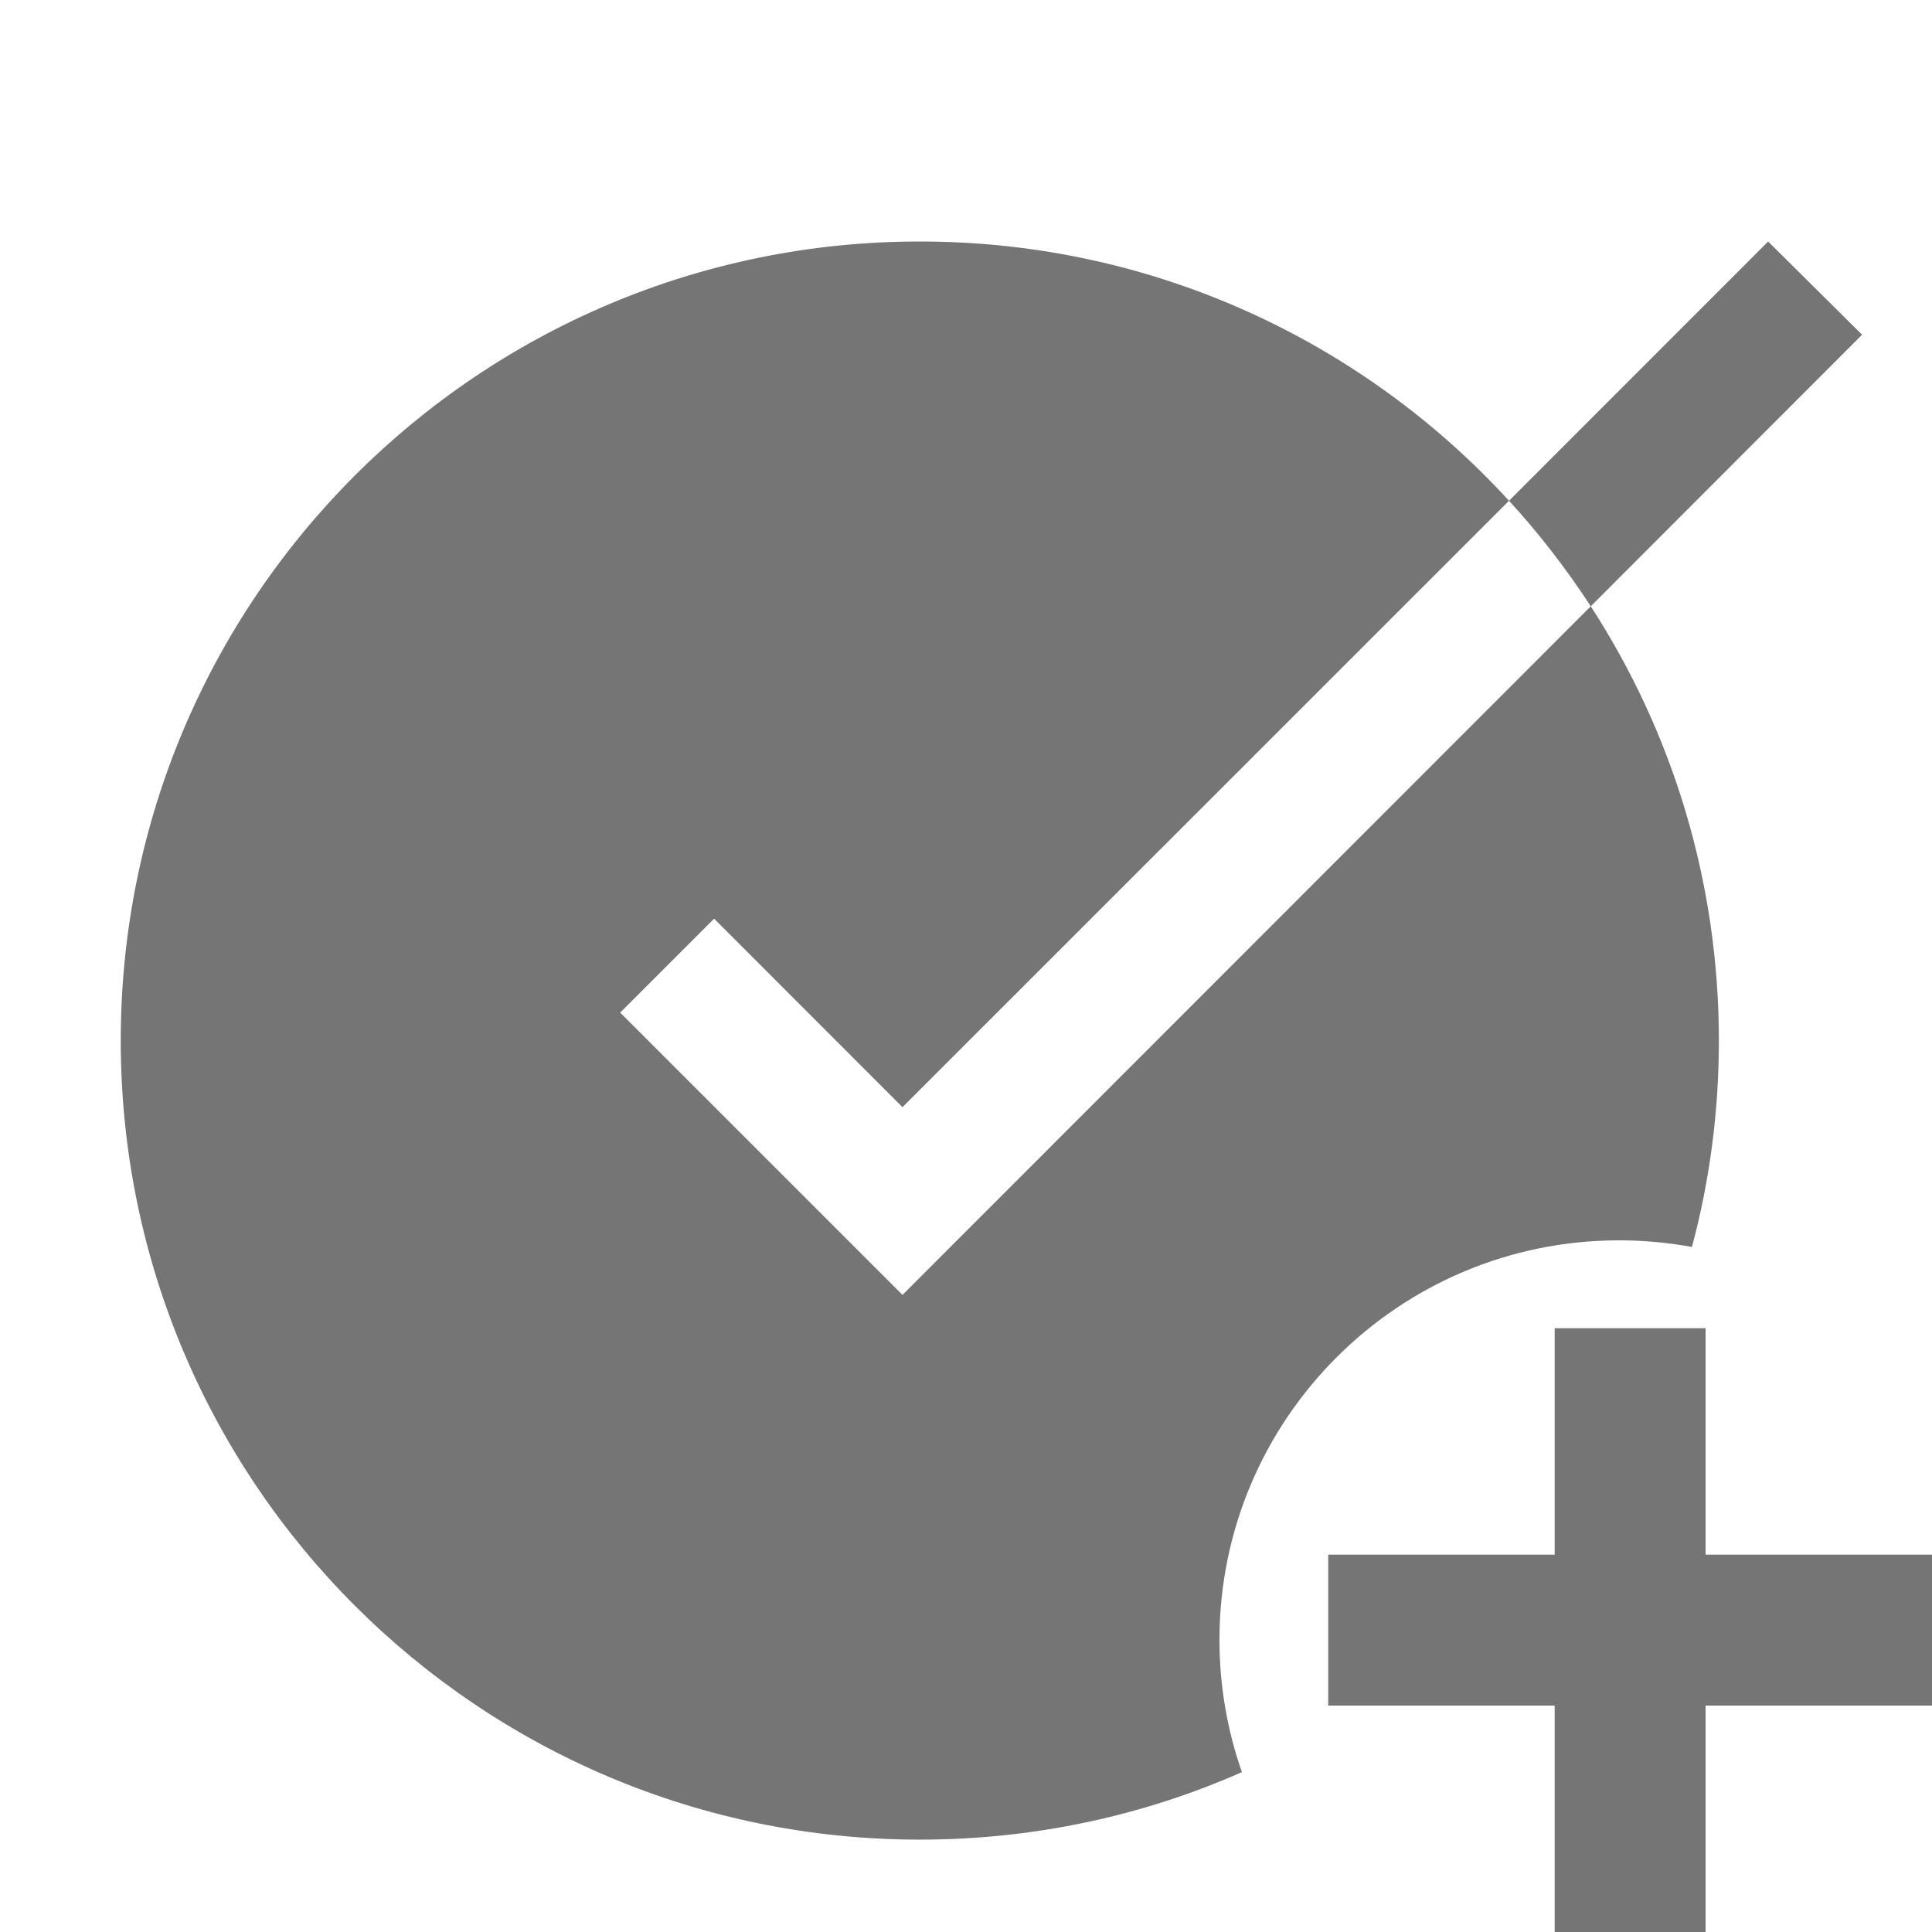 <svg width="16" height="16" viewBox="0 0 16 16" fill="none" xmlns="http://www.w3.org/2000/svg">
<path fill-rule="evenodd" clip-rule="evenodd" d="M14.235 8.618C14.235 9.209 14.158 9.782 14.012 10.327C13.816 10.291 13.614 10.272 13.408 10.272C11.581 10.272 10.099 11.754 10.099 13.581C10.099 13.965 10.165 14.333 10.285 14.676C9.469 15.036 8.567 15.235 7.618 15.235C3.963 15.235 1 12.273 1 8.618C1 4.963 3.963 2 7.618 2C9.549 2 11.287 2.827 12.497 4.147L7.474 9.169L5.914 7.608L5.136 8.386L7.474 10.724L13.174 5.021C13.845 6.056 14.235 7.292 14.235 8.618ZM13.174 5.021C12.972 4.711 12.746 4.418 12.497 4.147L14.643 2L15.421 2.772L13.174 5.021Z" fill="#757575"/>
<path d="M11 12.875H12.875V11H14.125V12.875H16V14.125H14.125V16H12.875V14.125H11V12.875Z" fill="#757575"/>
</svg>
